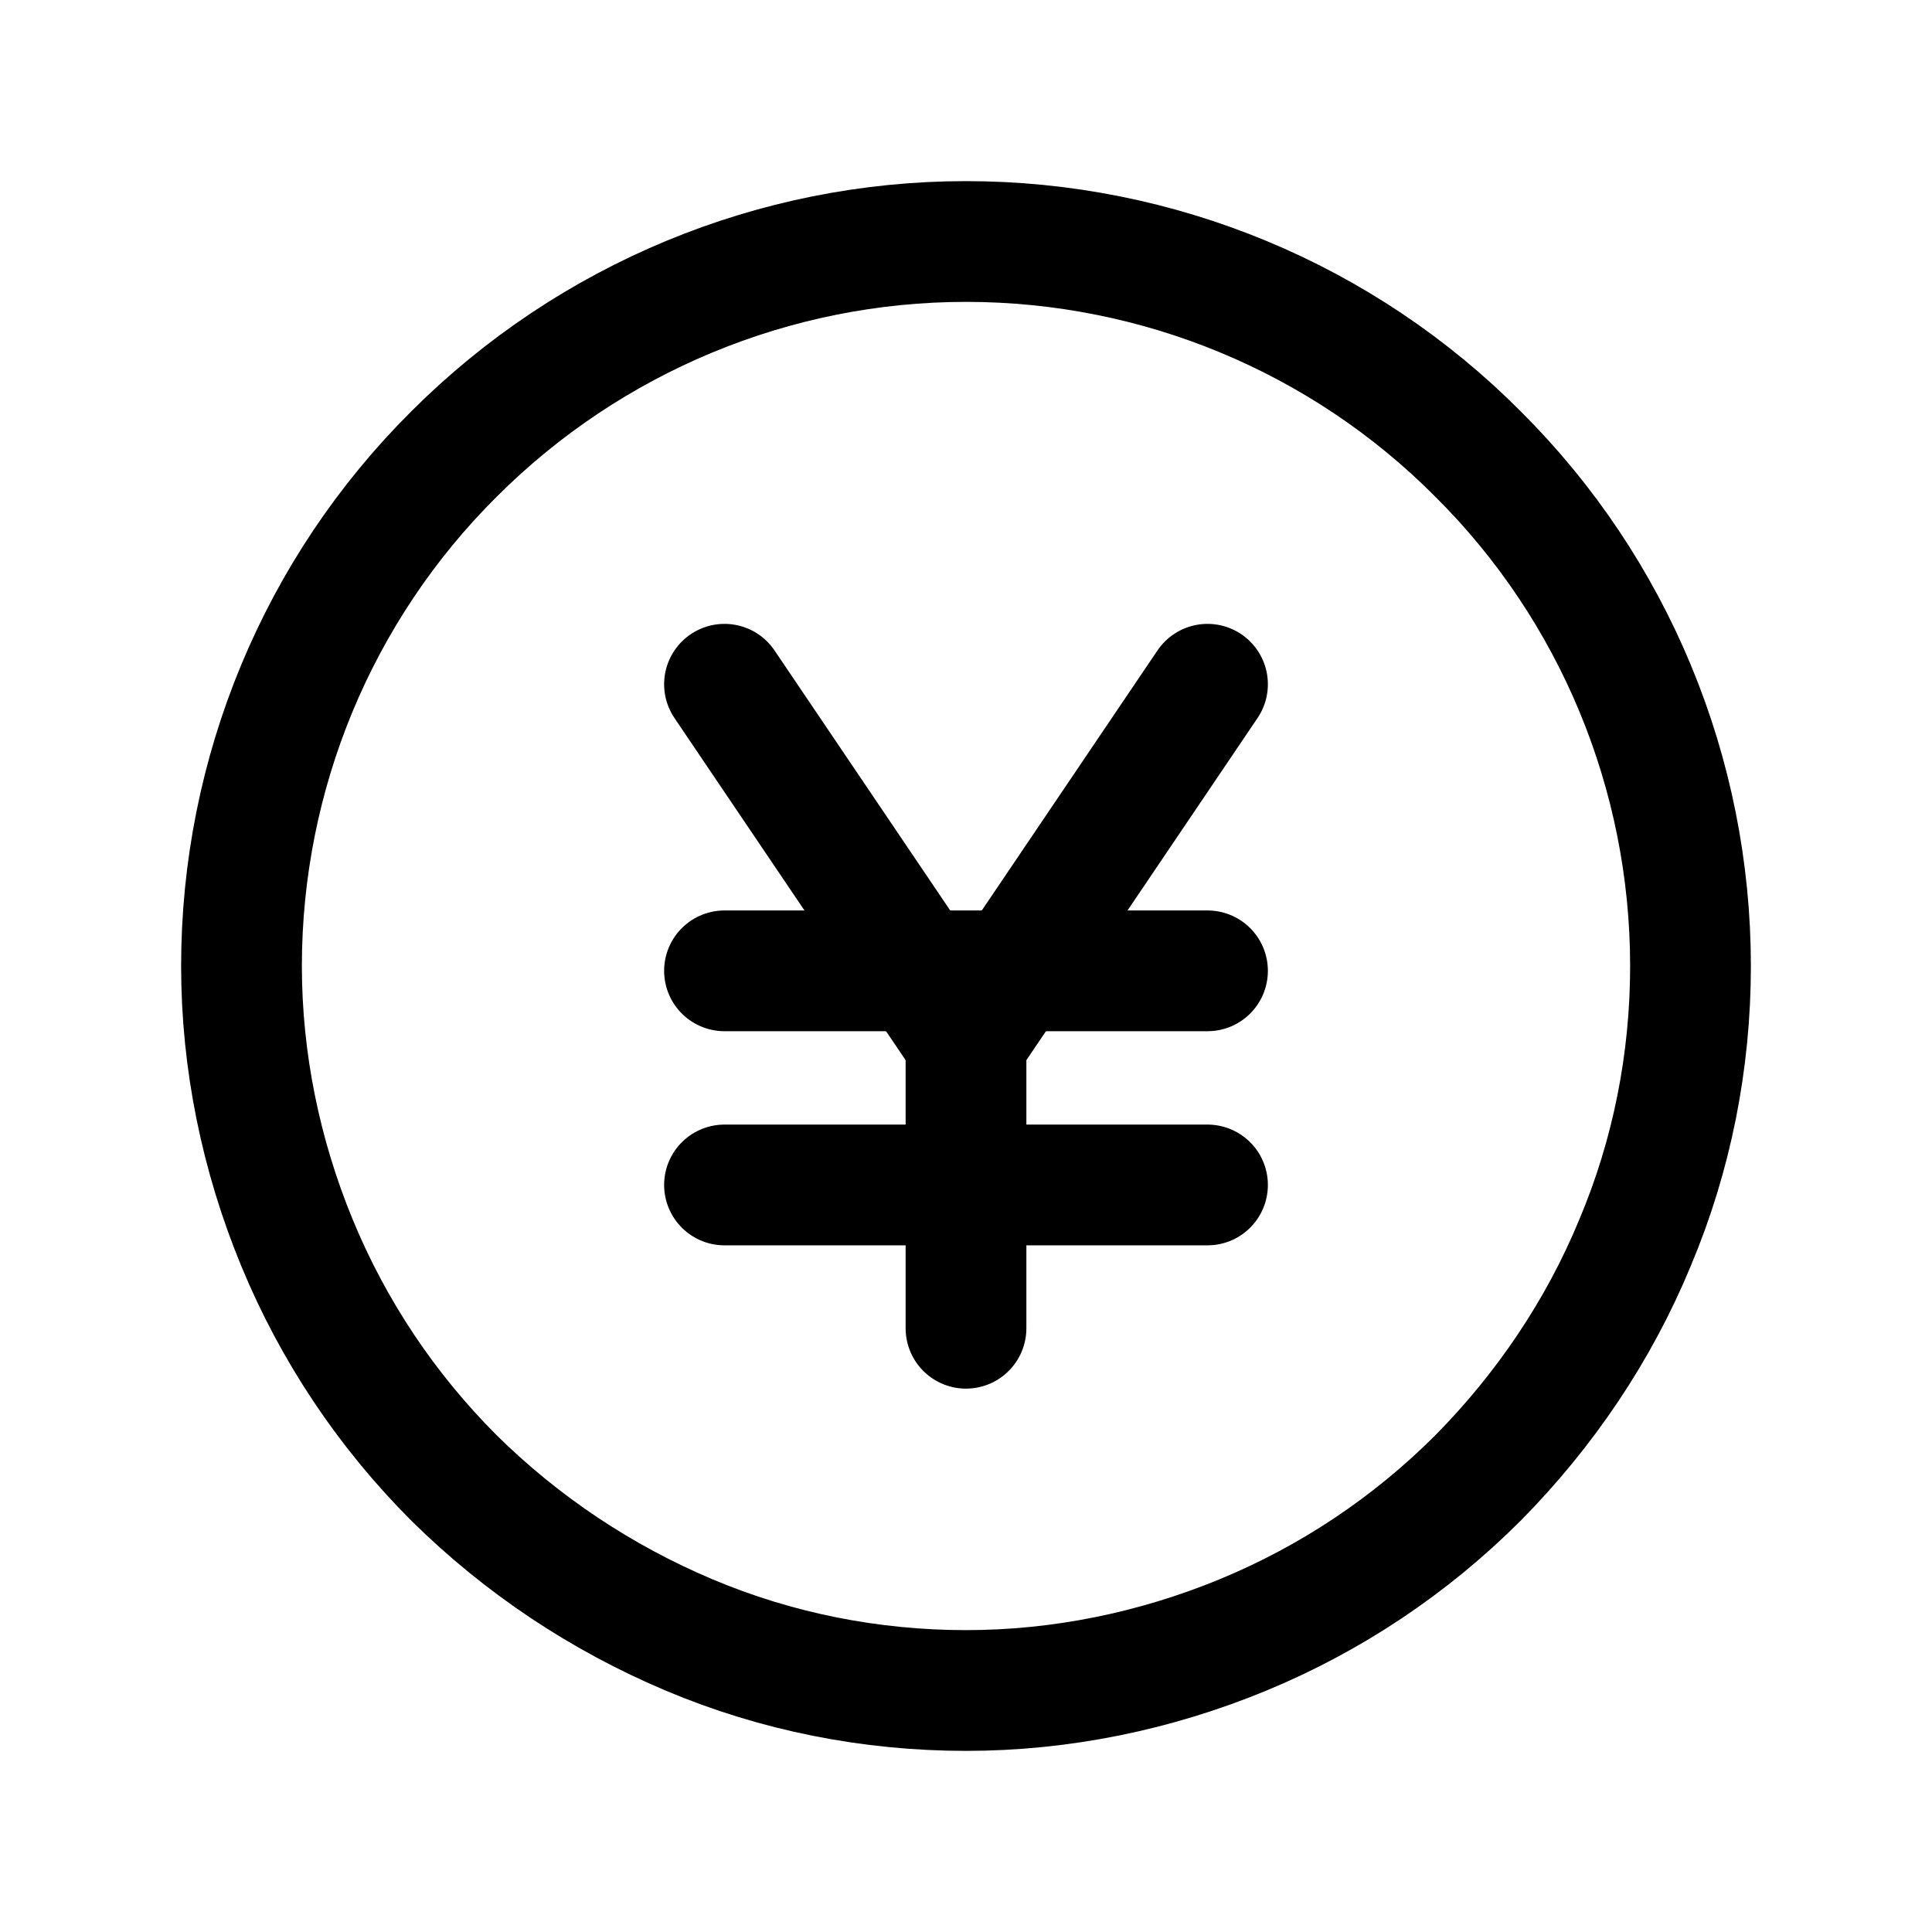 <svg width="24" height="24" viewBox="0 0 24 24" fill="none" xmlns="http://www.w3.org/2000/svg">
<path d="M9 8.5L12 12.94L9 8.5Z" stroke="black" stroke-width="1.5" stroke-linecap="round" stroke-linejoin="round"/>
<path d="M12 12.94L15 8.5L12 12.94Z" stroke="black" stroke-width="1.5" stroke-linecap="round" stroke-linejoin="round"/>
<path d="M12 12.94V16.5V12.94Z" stroke="black" stroke-width="1.5" stroke-linecap="round" stroke-linejoin="round"/>
<path d="M9 12.06H15H9Z" stroke="black" stroke-width="1.5" stroke-linecap="round" stroke-linejoin="round"/>
<path d="M9 14.72H15H9Z" stroke="black" stroke-width="1.5" stroke-linecap="round" stroke-linejoin="round"/>
<path d="M21 12C21 13.18 20.77 14.35 20.31 15.44C19.86 16.53 19.19 17.52 18.36 18.36C17.52 19.2 16.53 19.86 15.44 20.31C14.35 20.76 13.18 21 12 21C10.82 21 9.65 20.77 8.56 20.31C7.47 19.85 6.48 19.19 5.64 18.36C4.8 17.52 4.14 16.53 3.69 15.44C3.24 14.35 3 13.18 3 12C3 9.61 3.95 7.32 5.64 5.64C7.33 3.95 9.62 3 12 3C14.39 3 16.68 3.95 18.36 5.64C20.05 7.32 21 9.61 21 12Z" stroke="black" stroke-width="1.5" stroke-linecap="round" stroke-linejoin="round"/>
</svg>
